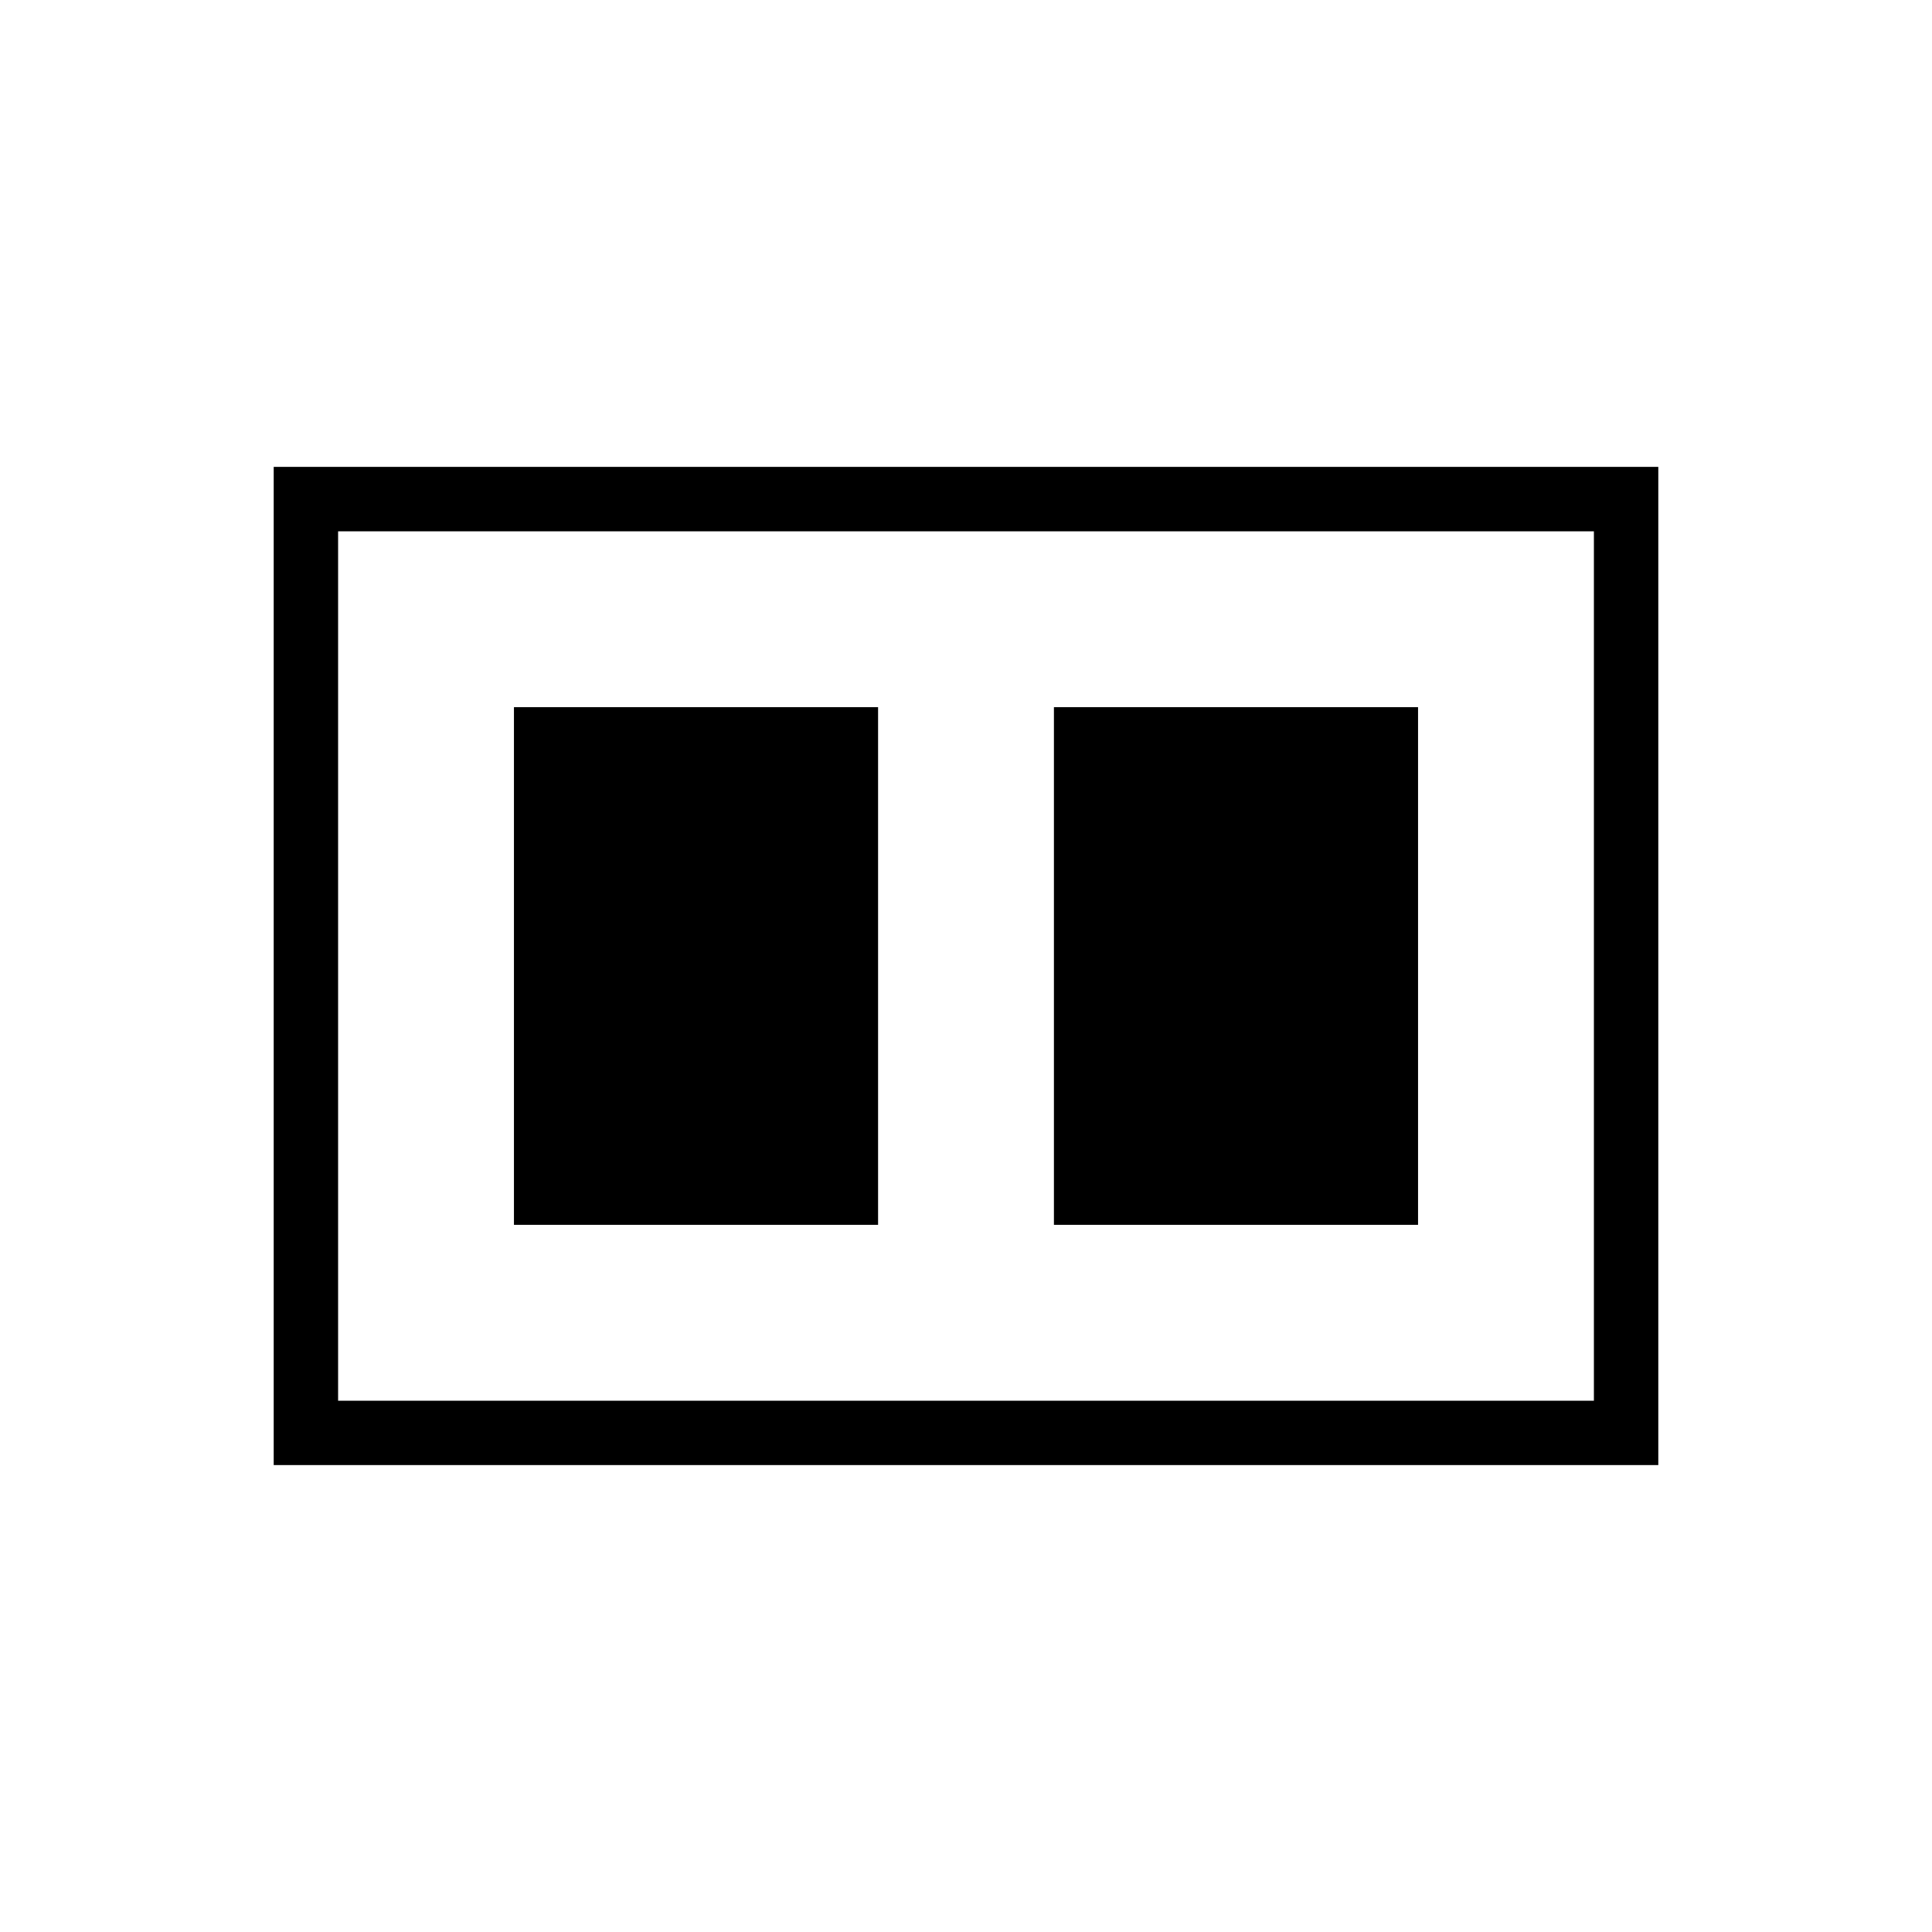 <svg xmlns="http://www.w3.org/2000/svg" height="20" viewBox="0 -960 960 960" width="20"><path d="M523.69-351.38h180.93v-257.24H523.69v257.24Zm-268.31 0h180.93v-257.24H255.38v257.24ZM136-232v-496h688v496H136Zm656-32v-432H168v432h624ZM168-696v432-432Z"/></svg>
